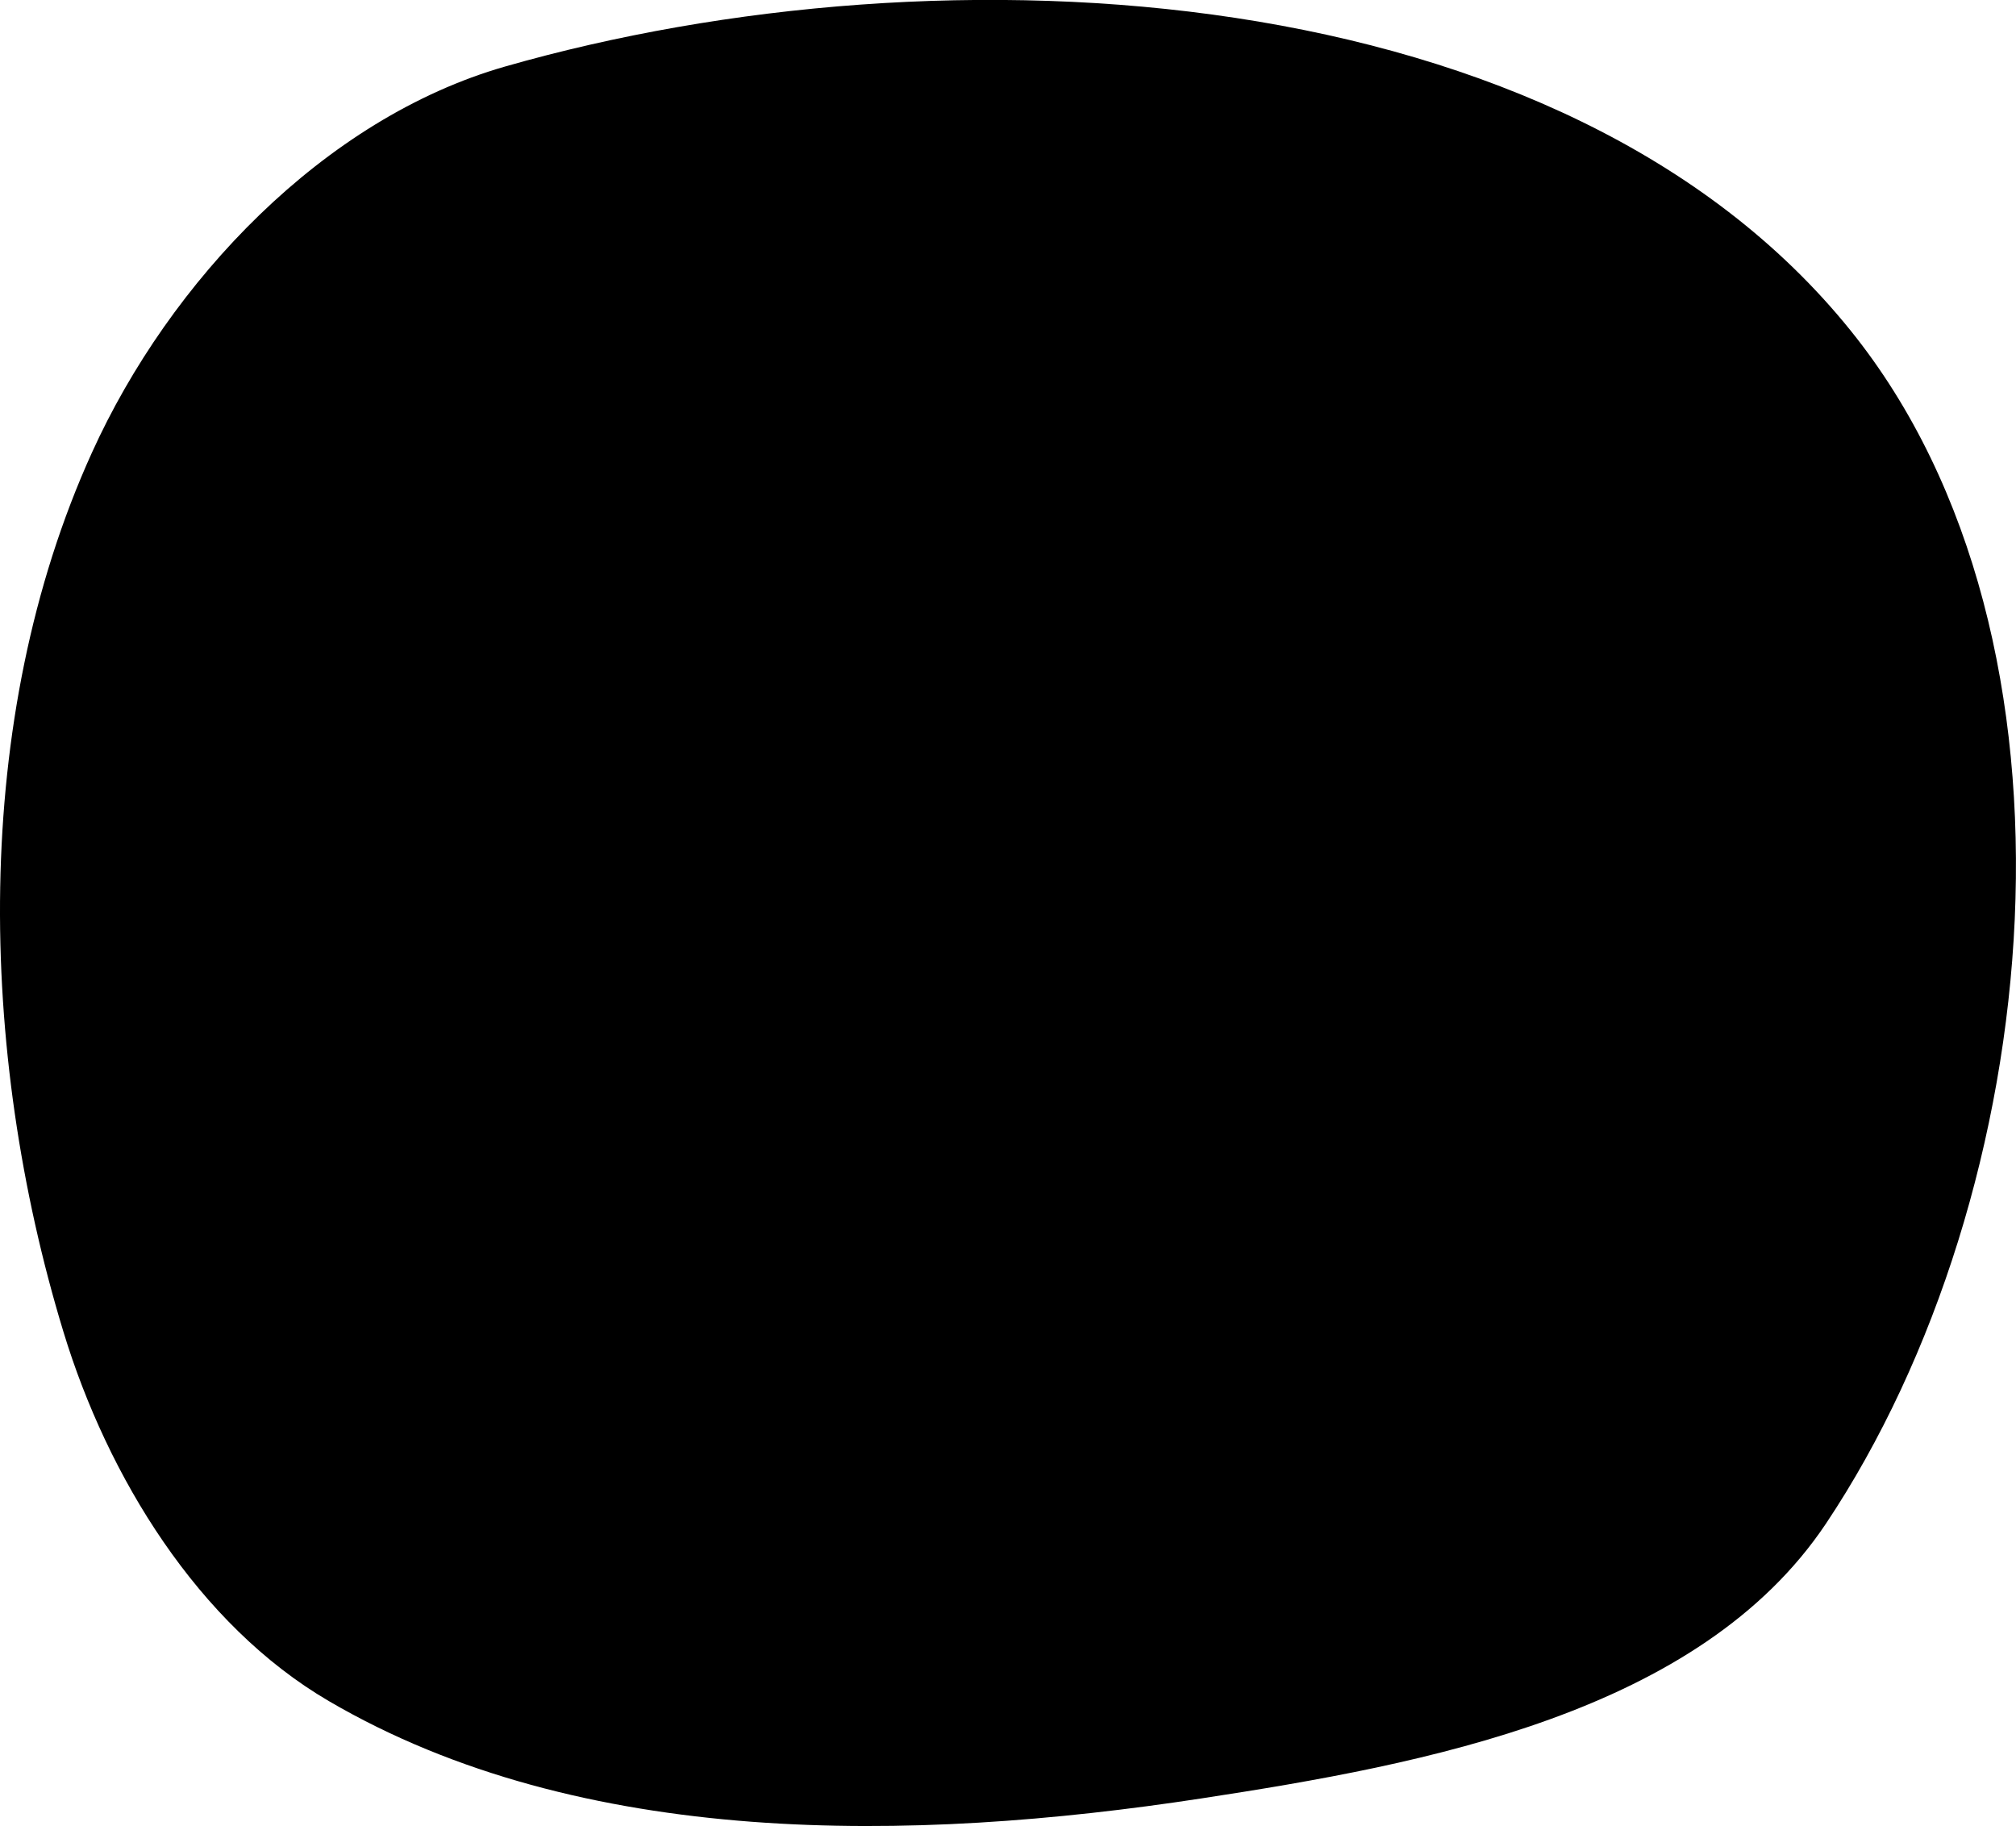 <svg width="59.947" preserveAspectRatio="none" height="54.289" viewBox="0 0 15.861 14.364" xmlns="http://www.w3.org/2000/svg"><path d="M14.562 2.603C12.307-.2 7.432-.467 3.975.523 2.549.931 1.335 2.21.723 3.561c-.953 2.1-.896 4.709-.224 6.915.347 1.14 1.059 2.303 2.088 2.905 1.987 1.162 4.588 1.114 6.864.766 1.769-.27 3.92-.674 4.915-2.162 1.737-2.602 2.158-6.946.196-9.382z" fill-rule="evenodd"/></svg>